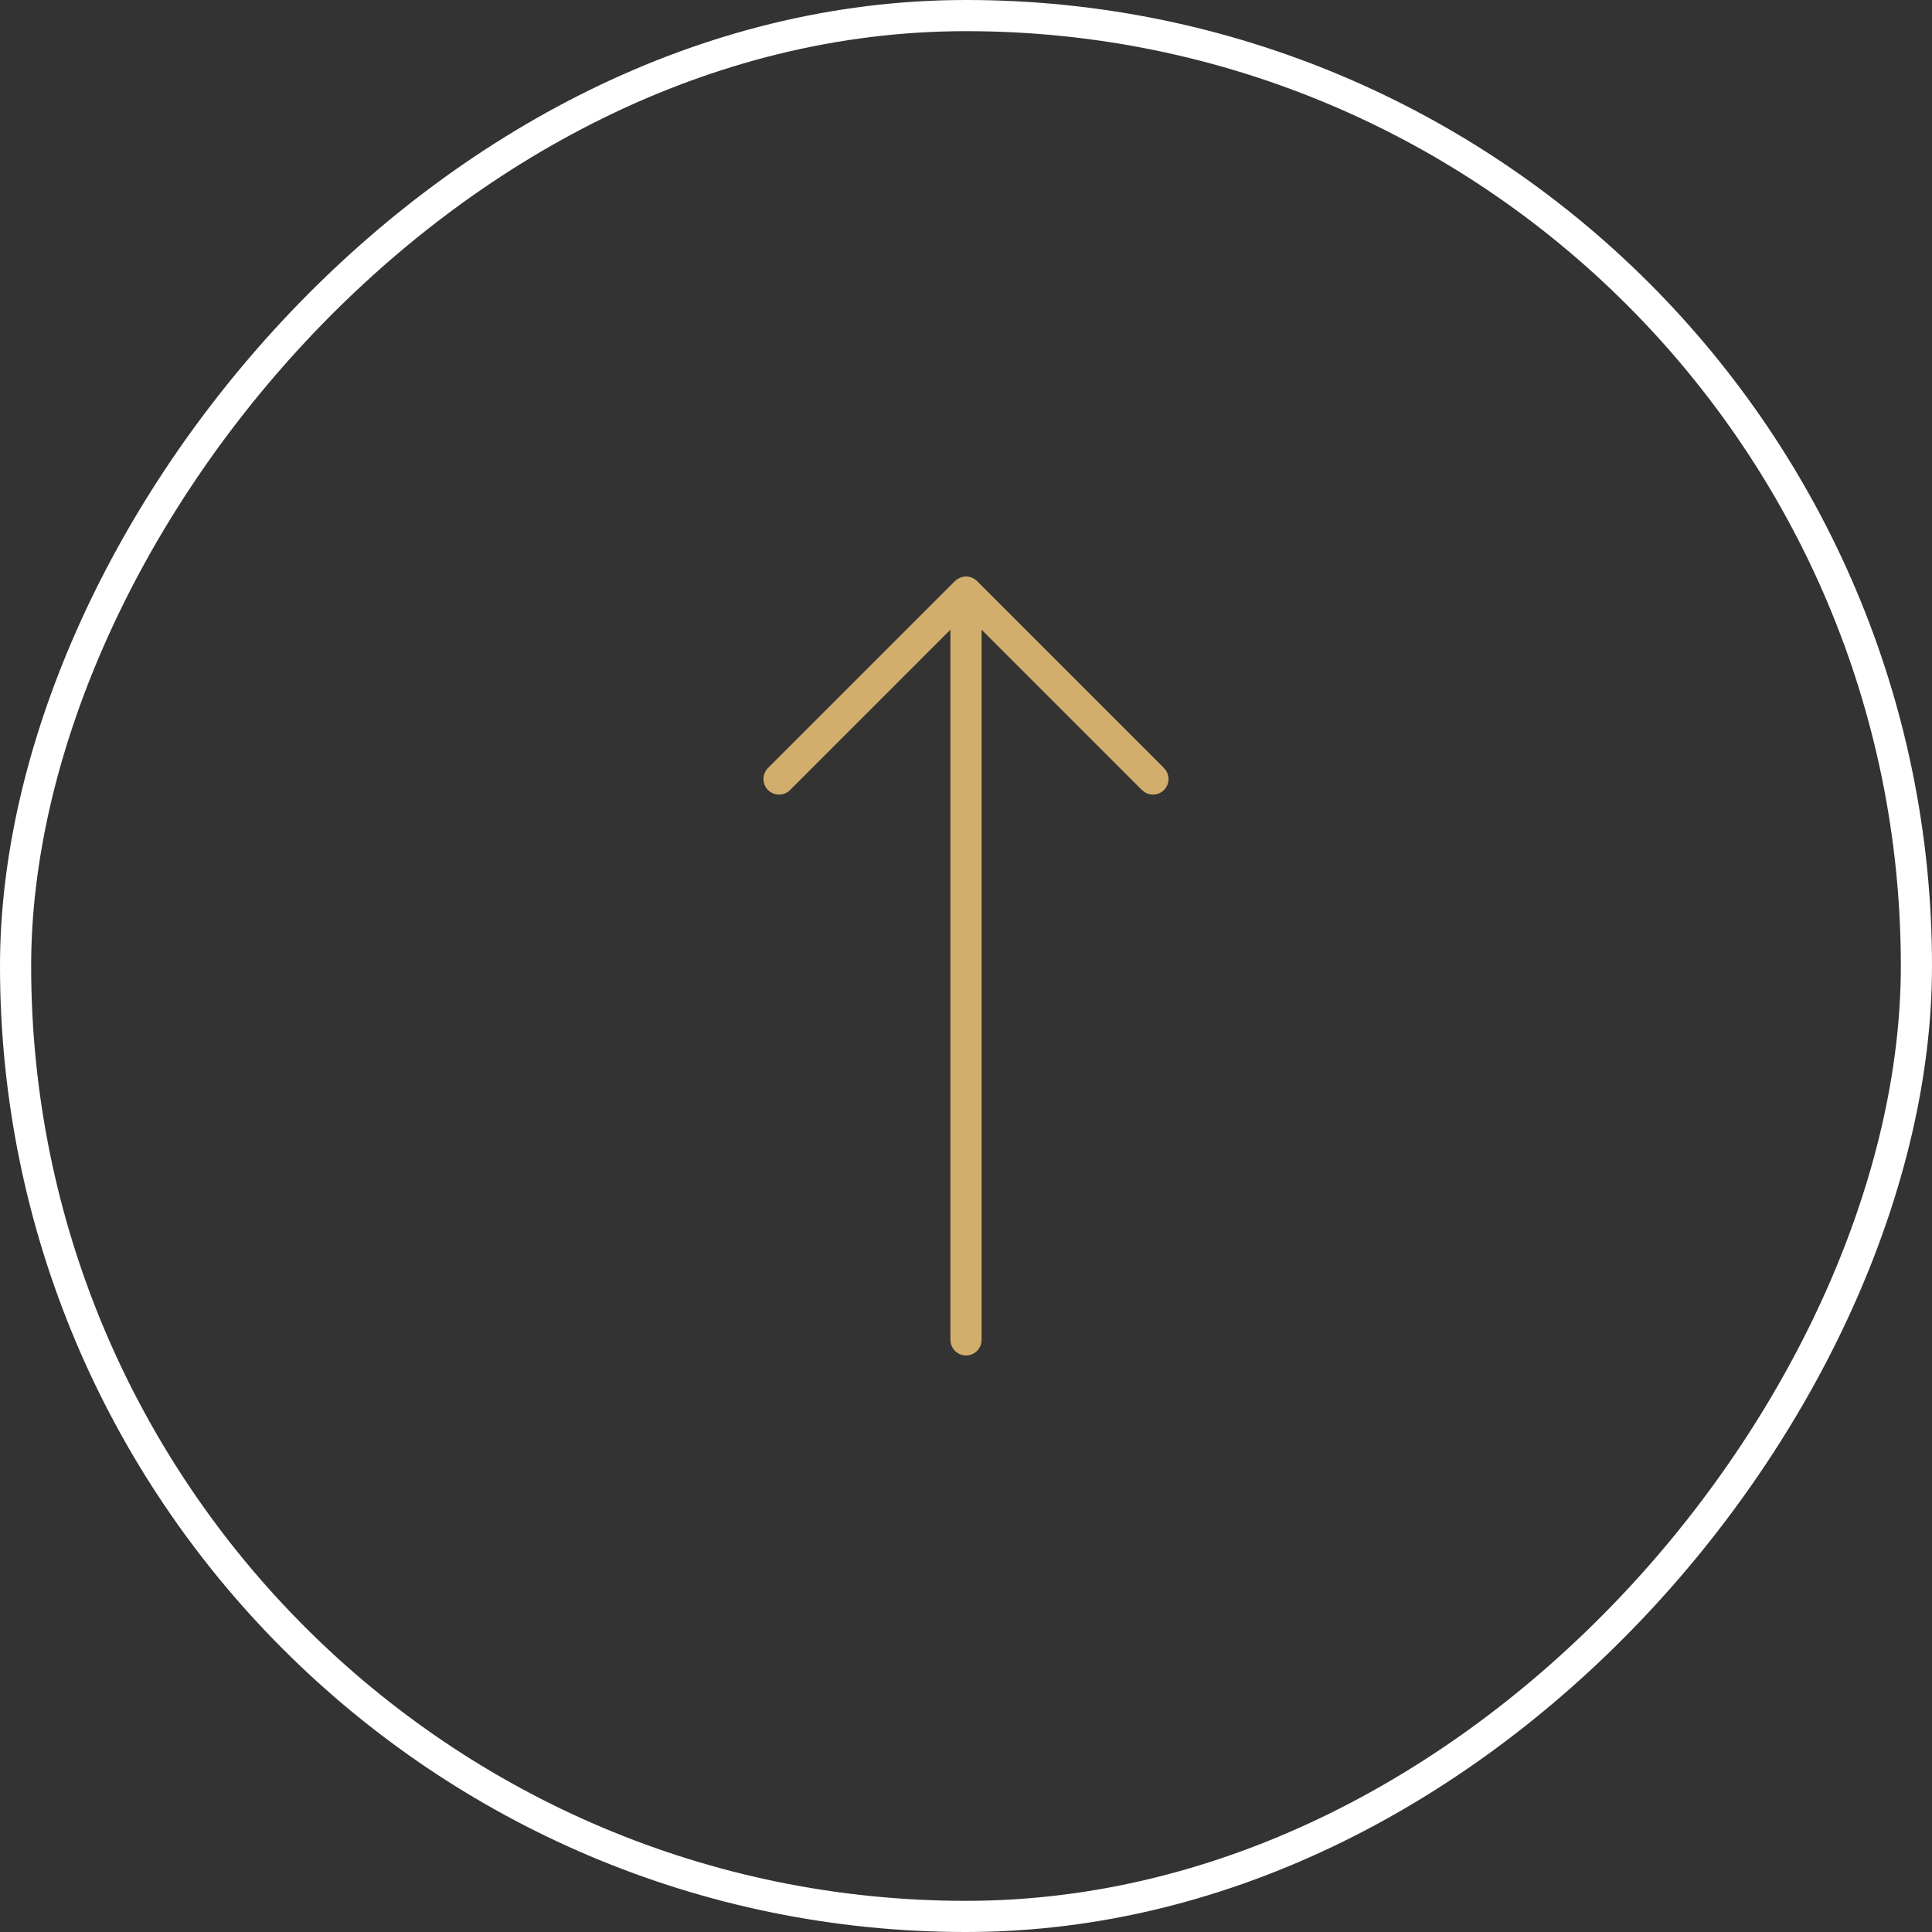 <svg width="62" height="62" viewBox="0 0 62 62" fill="none" xmlns="http://www.w3.org/2000/svg">
<rect x="0" y="0" width="62" height="62" fill="#333333" stroke="none"/>
<rect x="0.5" y="-0.5" width="61" height="61" rx="30.5" transform="matrix(-1 0 0 1 62 1)" stroke="white"/>
<path d="M31.25 43V19.604L36.823 25.177C36.921 25.274 37.079 25.274 37.177 25.177C37.274 25.079 37.274 24.921 37.177 24.823L31.177 18.823L31.138 18.791C31.132 18.787 31.126 18.785 31.12 18.782C31.084 18.762 31.044 18.75 31 18.75C30.956 18.75 30.916 18.763 30.881 18.782C30.86 18.793 30.84 18.806 30.823 18.823L24.823 24.823L24.791 24.862C24.727 24.959 24.738 25.091 24.823 25.177C24.909 25.262 25.041 25.273 25.138 25.209L25.177 25.177L30.75 19.604V43C30.75 43.138 30.862 43.25 31 43.25C31.138 43.25 31.25 43.138 31.25 43Z" fill="#D2AE6D" stroke="#D2AE6D" stroke-width="0.5" stroke-linecap="round" stroke-linejoin="round"/>
</svg>
